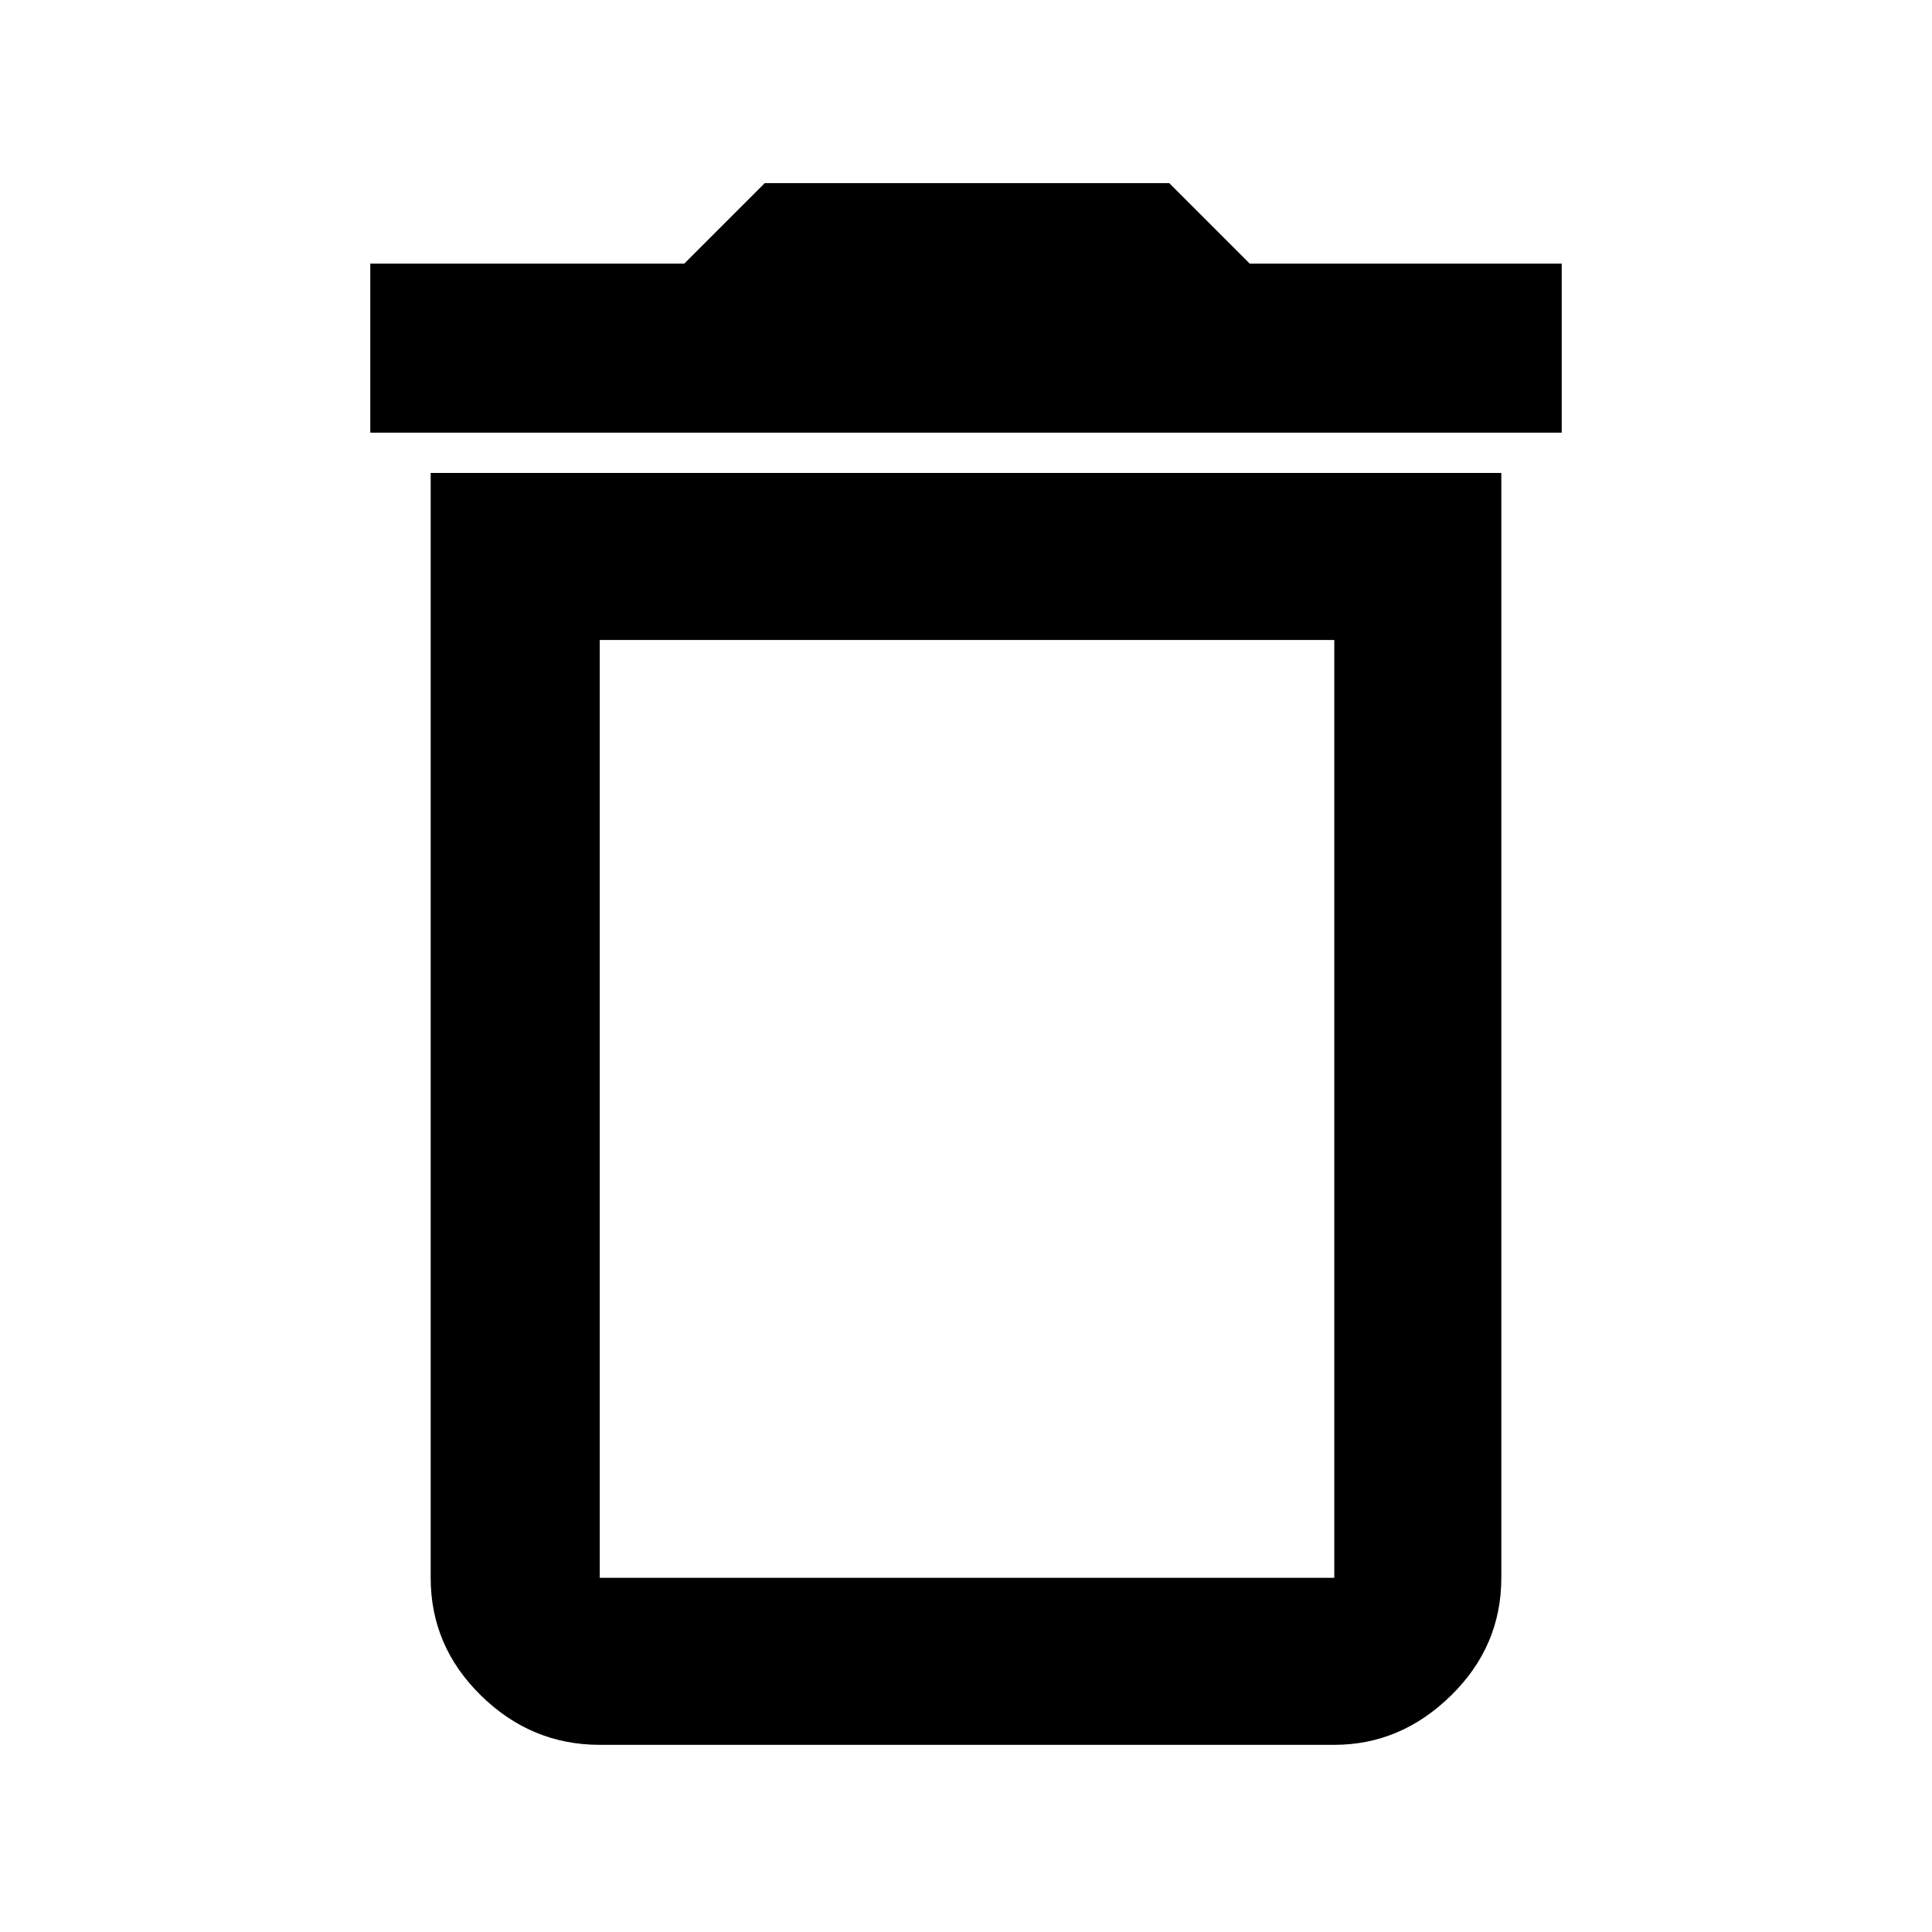 <svg xmlns="http://www.w3.org/2000/svg" height="48" width="48"><path d="M14.9 39.2H33.15Q33.15 39.2 33.15 39.2Q33.15 39.2 33.15 39.2V15.9H14.9V39.2Q14.9 39.2 14.9 39.2Q14.9 39.2 14.9 39.2ZM9.2 10.75V6.55H17L19 4.55H29.05L31.05 6.55H38.8V10.75ZM14.9 43.35Q13.2 43.35 11.95 42.125Q10.7 40.9 10.7 39.2V11.75H37.3V39.2Q37.3 40.9 36.05 42.125Q34.8 43.35 33.15 43.35ZM14.9 39.2H33.15Q33.15 39.2 33.15 39.2Q33.15 39.2 33.15 39.2H14.9Q14.9 39.2 14.9 39.2Q14.9 39.2 14.9 39.2Z"/></svg>